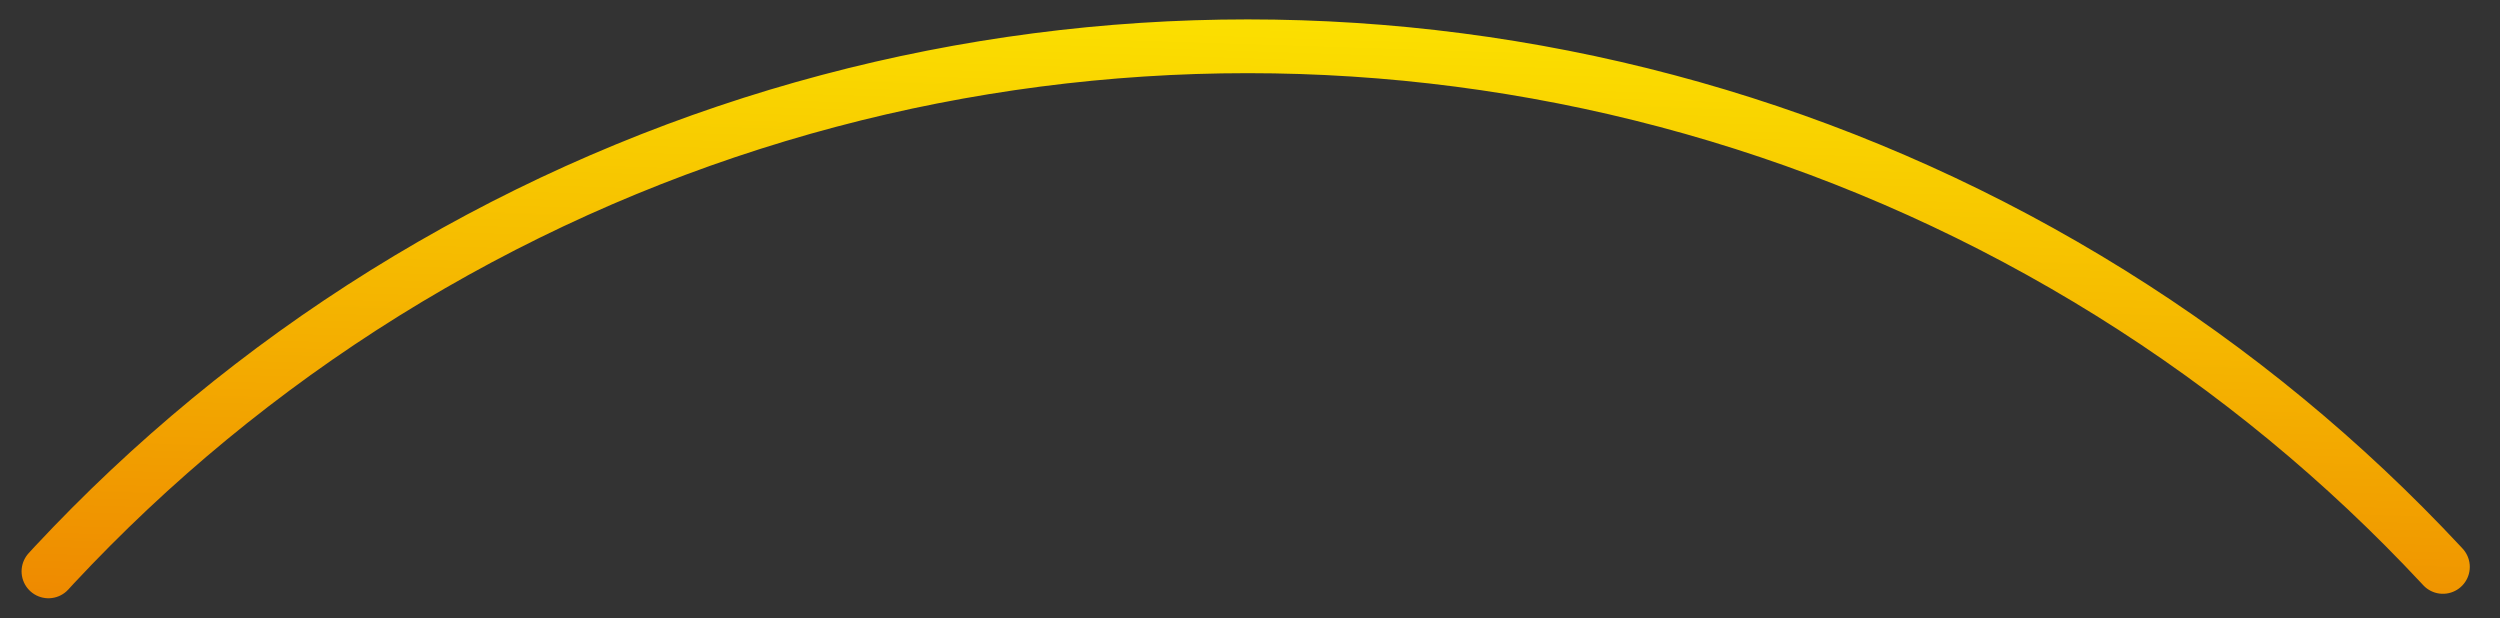<?xml version="1.0" encoding="utf-8"?>
<svg viewBox="175.035 119.137 93 23" xmlns="http://www.w3.org/2000/svg">
  <rect x="175.035" y="119.137" width="93" height="23" fill="#333333" stroke="none"/>
  <defs>
    <linearGradient gradientUnits="userSpaceOnUse" x1="222.753" y1="119.265" x2="222.753" y2="240.695" id="gradient-1" gradientTransform="matrix(0.999, 0.032, -0.018, 0.547, 1.297, 40.337)">
      <stop offset="0" style="stop-color: rgb(255, 251, 0);"/>
      <stop offset="1" style="stop-color: rgb(218, 0, 0);"/>
    </linearGradient>
  </defs>
  <ellipse style="fill: rgba(216, 216, 216, 0); stroke-linecap: round; stroke-dasharray: 100; stroke-dashoffset: -36px; stroke: url(#gradient-1); stroke-width: 2px;" cx="221.451" cy="181.574" rx="60.715" ry="60.715"/>
</svg>